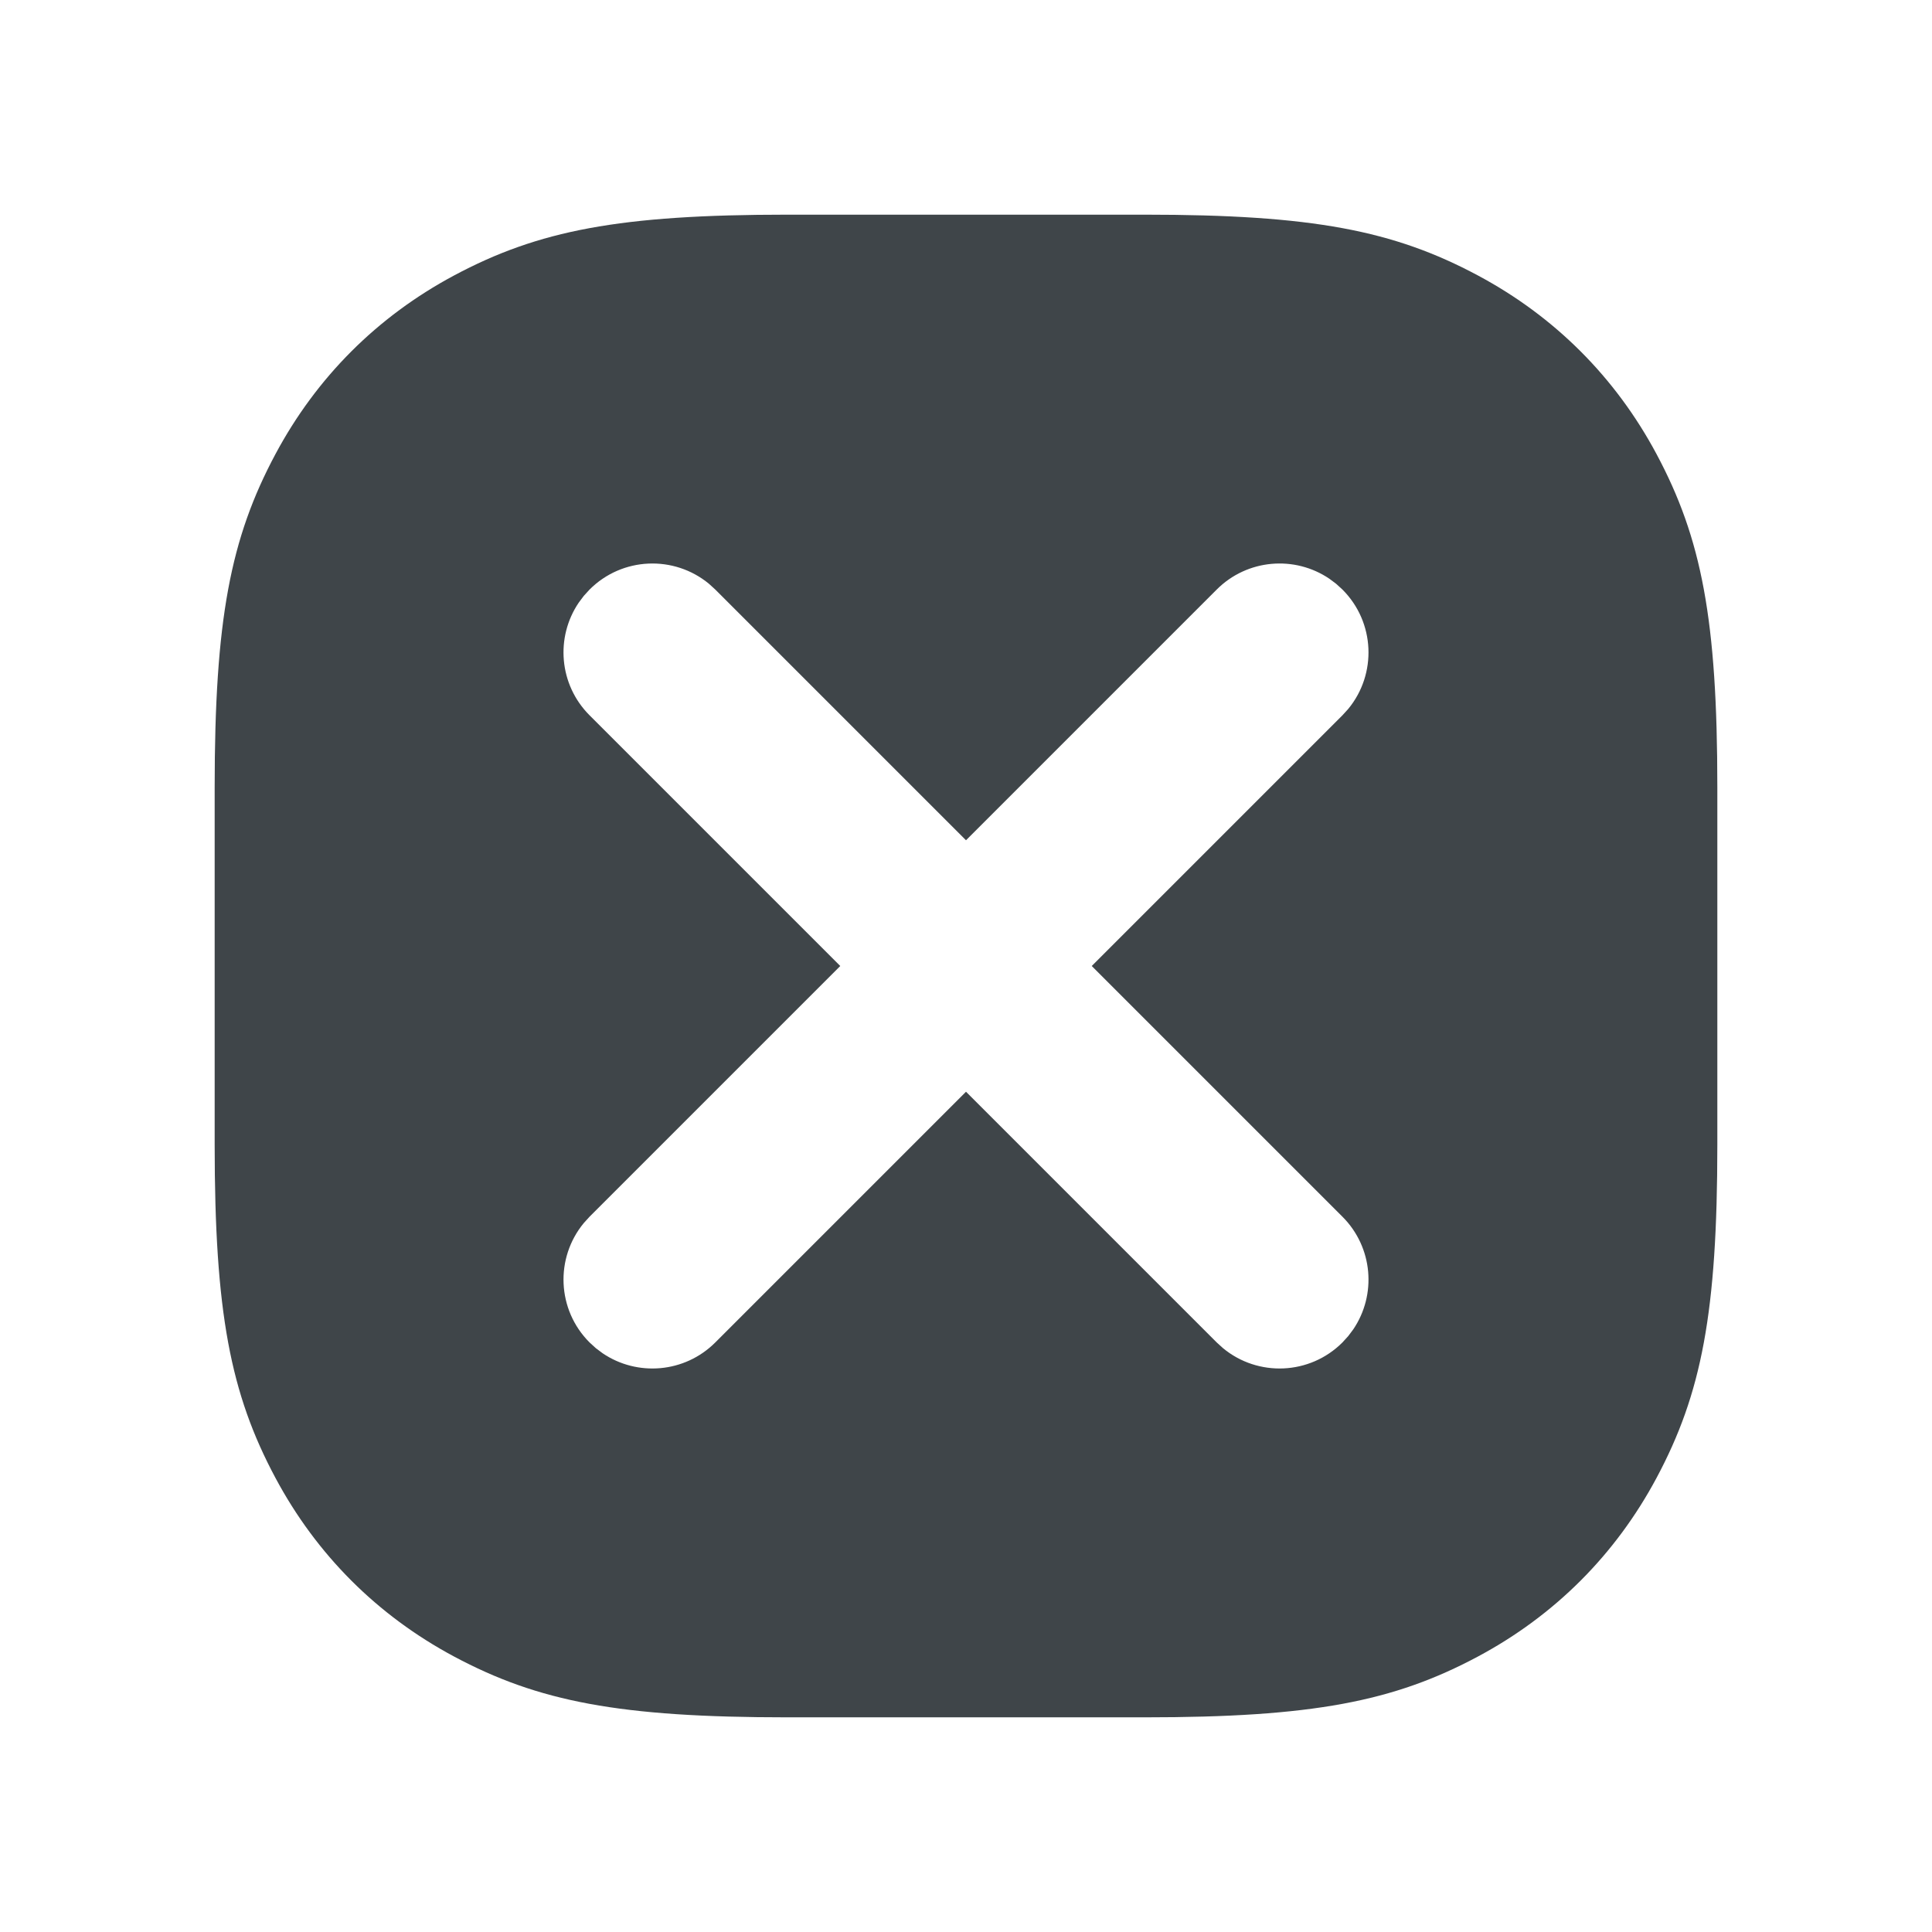 <svg width="72" height="72" viewBox="0 0 72 72" fill="none" xmlns="http://www.w3.org/2000/svg">
<path d="M42.657 8C48.907 8 51.934 8.585 55.08 10.267C57.94 11.797 60.203 14.06 61.733 16.92C63.415 20.066 64 23.093 64 29.343V42.657C64 48.907 63.415 51.934 61.733 55.08C60.203 57.94 57.94 60.203 55.08 61.733C51.934 63.415 48.907 64 42.657 64H29.343C23.093 64 20.066 63.415 16.92 61.733C14.06 60.203 11.797 57.94 10.267 55.08C8.585 51.934 8 48.907 8 42.657V29.343C8 23.093 8.585 20.066 10.267 16.92C11.797 14.06 14.06 11.797 16.92 10.267C20.066 8.585 23.093 8 29.343 8H42.657ZM26.421 21.756C25.119 20.681 23.189 20.753 21.971 21.971L21.756 22.207L21.568 22.458C20.694 23.747 20.829 25.515 21.971 26.657L31.314 36L21.971 45.343L21.756 45.58C20.681 46.881 20.753 48.811 21.971 50.029L22.207 50.244L22.458 50.432C23.747 51.306 25.515 51.171 26.657 50.029L36 40.686L45.343 50.029L45.58 50.244C46.881 51.319 48.811 51.247 50.029 50.029L50.244 49.793L50.432 49.542C51.306 48.253 51.171 46.485 50.029 45.343L40.686 36L50.029 26.657L50.244 26.421C51.319 25.119 51.247 23.189 50.029 21.971L49.793 21.756L49.542 21.568C48.253 20.694 46.485 20.829 45.343 21.971L36 31.314L26.657 21.971L26.421 21.756Z" fill="#3F4549"/>
</svg>
